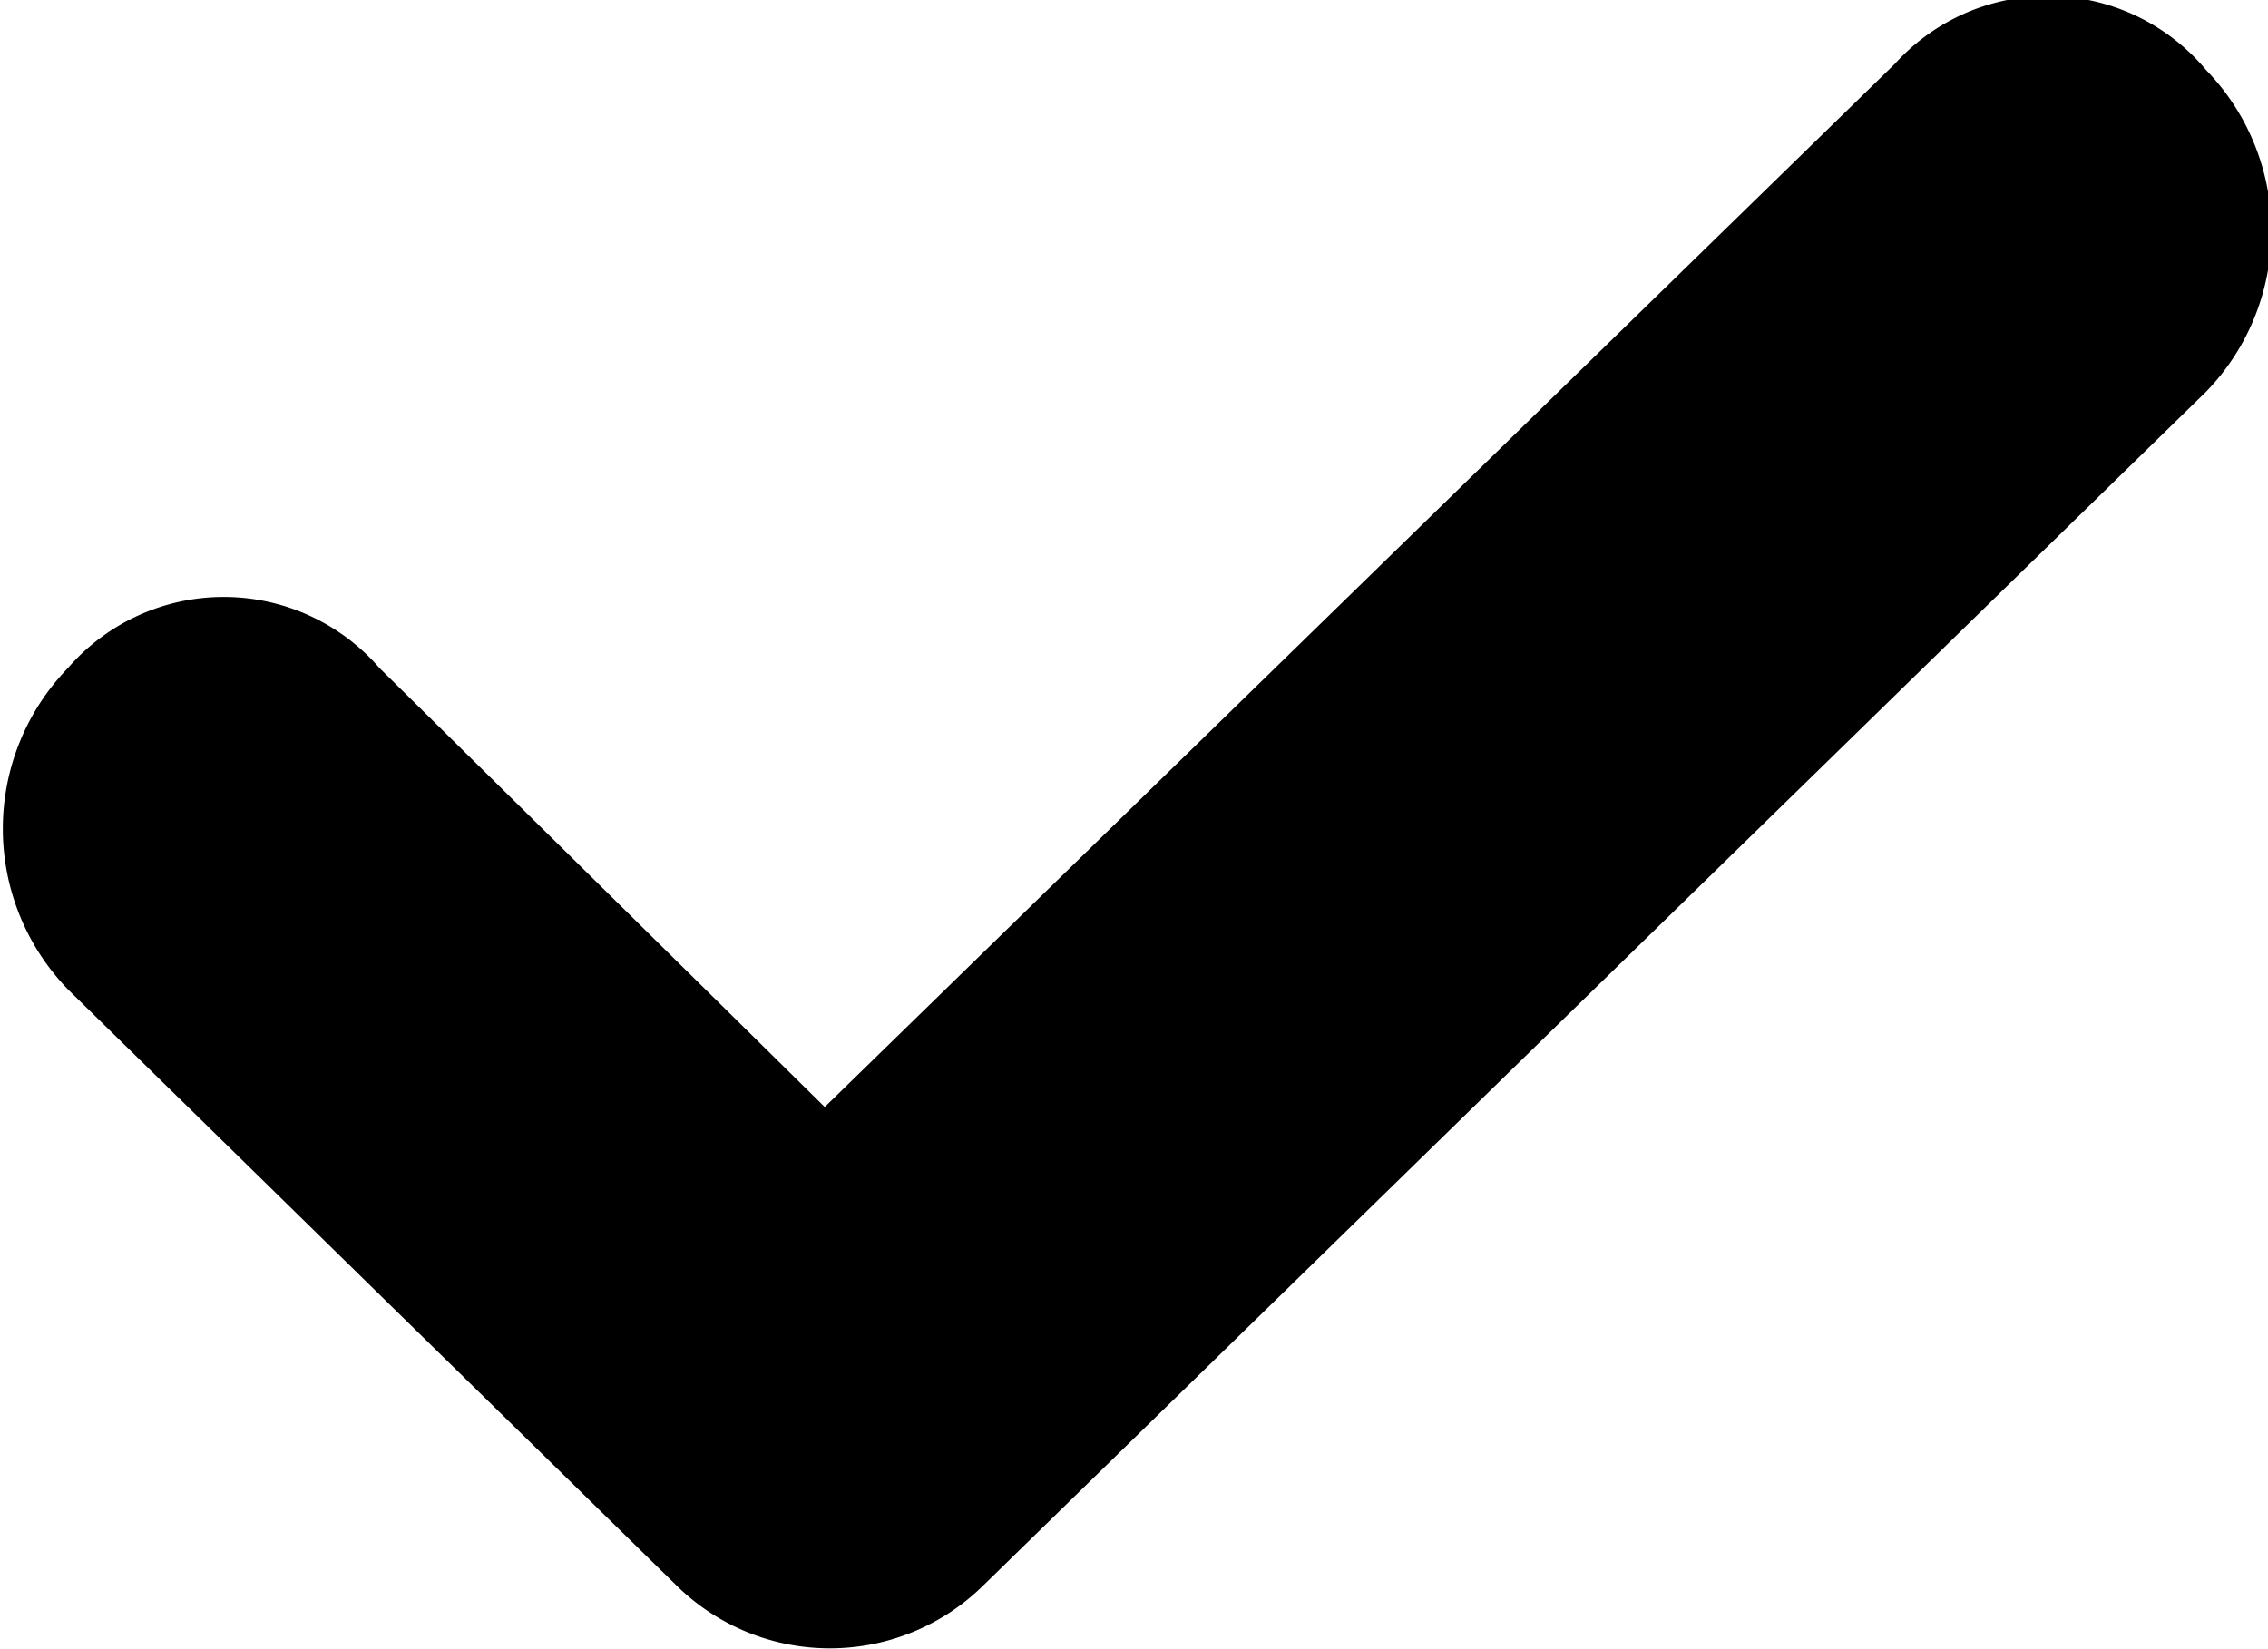 <svg xmlns="http://www.w3.org/2000/svg" width="11" height="8" viewBox="0 0 11 8"><path d="M10.7.34a1.12,1.12,0,0,1,0,1.56L4.77,7.69a1.06,1.06,0,0,1-1.49,0L.33,4.8a1.12,1.12,0,0,1,0-1.56,1,1,0,0,1,1.51,0L4,5.37,9.19.31A1,1,0,0,1,10.7.34Z"/></svg>